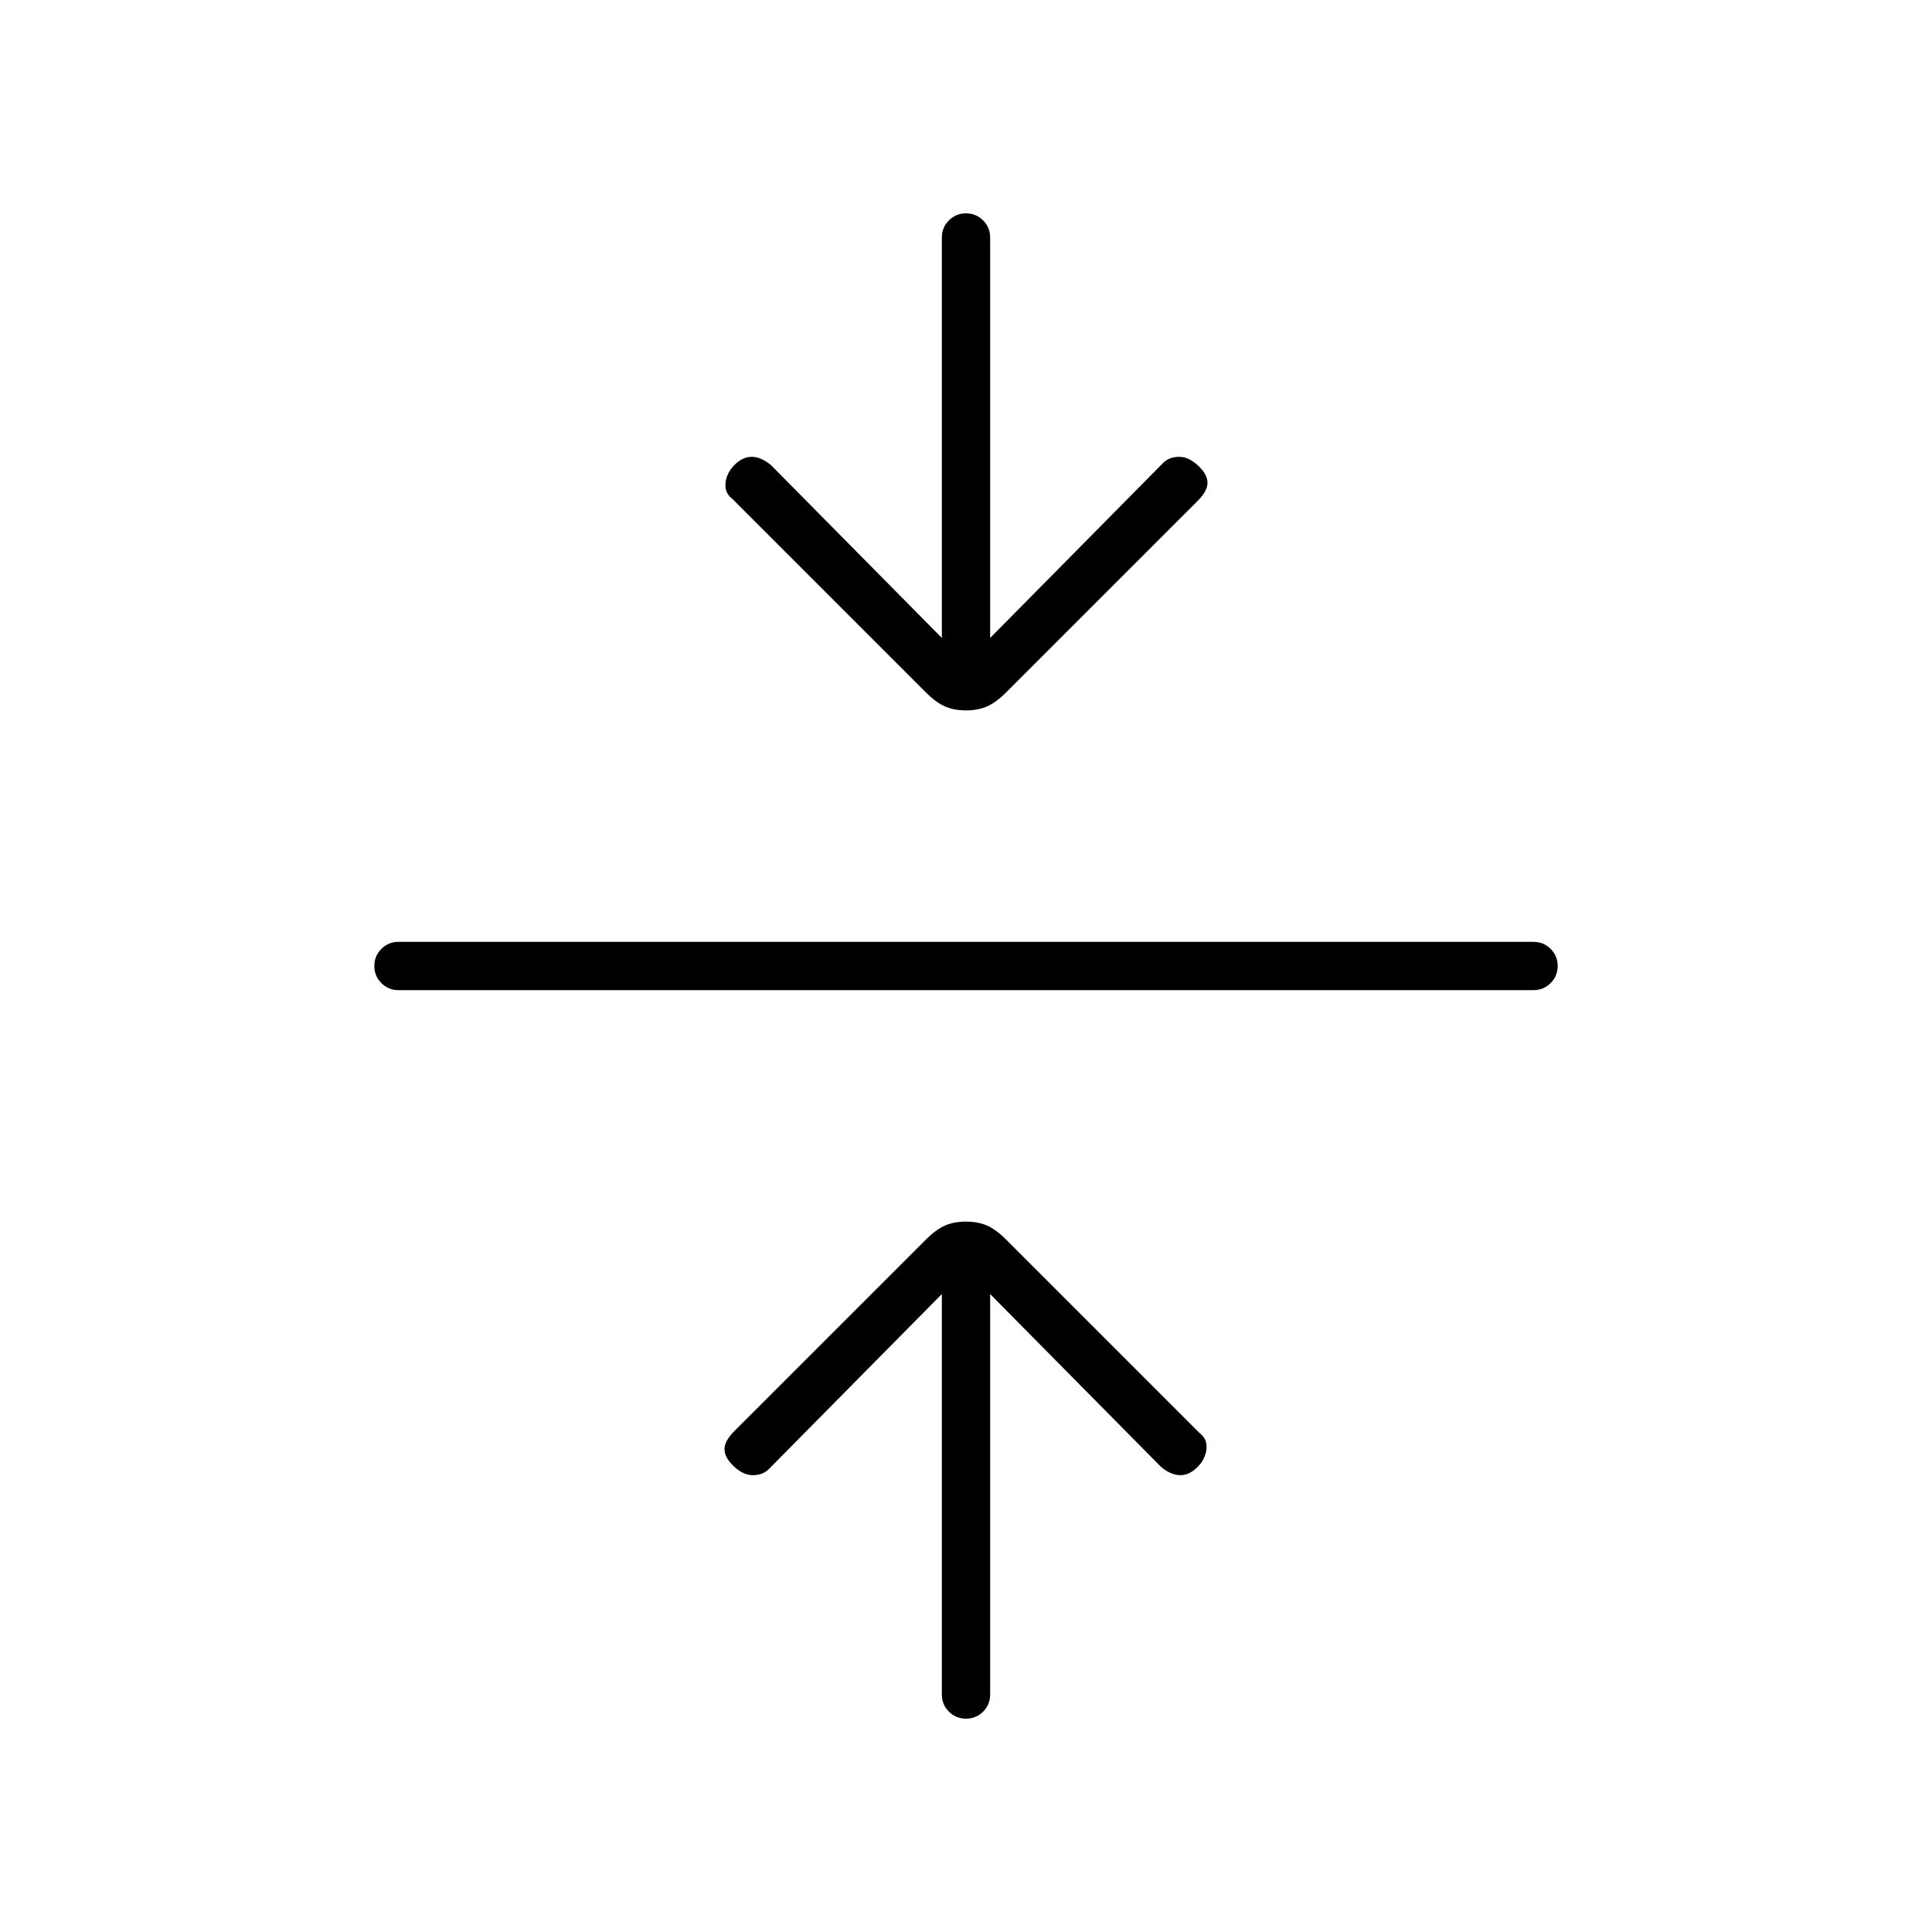 <svg xmlns="http://www.w3.org/2000/svg" height="40" width="40"><path d="M20 35.583Q19.792 35.583 19.646 35.438Q19.5 35.292 19.5 35.083V26.792L15.917 30.417Q15.792 30.542 15.583 30.542Q15.375 30.542 15.167 30.333Q15 30.167 15 30Q15 29.833 15.208 29.625L19.167 25.667Q19.375 25.458 19.562 25.375Q19.75 25.292 20 25.292Q20.25 25.292 20.438 25.375Q20.625 25.458 20.833 25.667L24.833 29.667Q25 29.792 24.979 30Q24.958 30.208 24.792 30.375Q24.625 30.542 24.438 30.542Q24.25 30.542 24.042 30.375L20.5 26.792V35.083Q20.5 35.292 20.354 35.438Q20.208 35.583 20 35.583ZM8.25 20.5Q8.042 20.5 7.896 20.354Q7.75 20.208 7.75 20Q7.75 19.792 7.896 19.646Q8.042 19.5 8.25 19.5H31.75Q31.958 19.5 32.104 19.646Q32.25 19.792 32.25 20Q32.25 20.208 32.104 20.354Q31.958 20.5 31.75 20.5ZM20 14.708Q19.75 14.708 19.562 14.625Q19.375 14.542 19.167 14.333L15.167 10.333Q15 10.208 15.021 10Q15.042 9.792 15.208 9.625Q15.375 9.458 15.562 9.458Q15.75 9.458 15.958 9.625L19.5 13.208V4.917Q19.5 4.708 19.646 4.563Q19.792 4.417 20 4.417Q20.208 4.417 20.354 4.563Q20.5 4.708 20.5 4.917V13.208L24.083 9.583Q24.208 9.458 24.417 9.458Q24.625 9.458 24.833 9.667Q25 9.833 25 10Q25 10.167 24.792 10.375L20.833 14.333Q20.625 14.542 20.438 14.625Q20.25 14.708 20 14.708Z"/></svg>